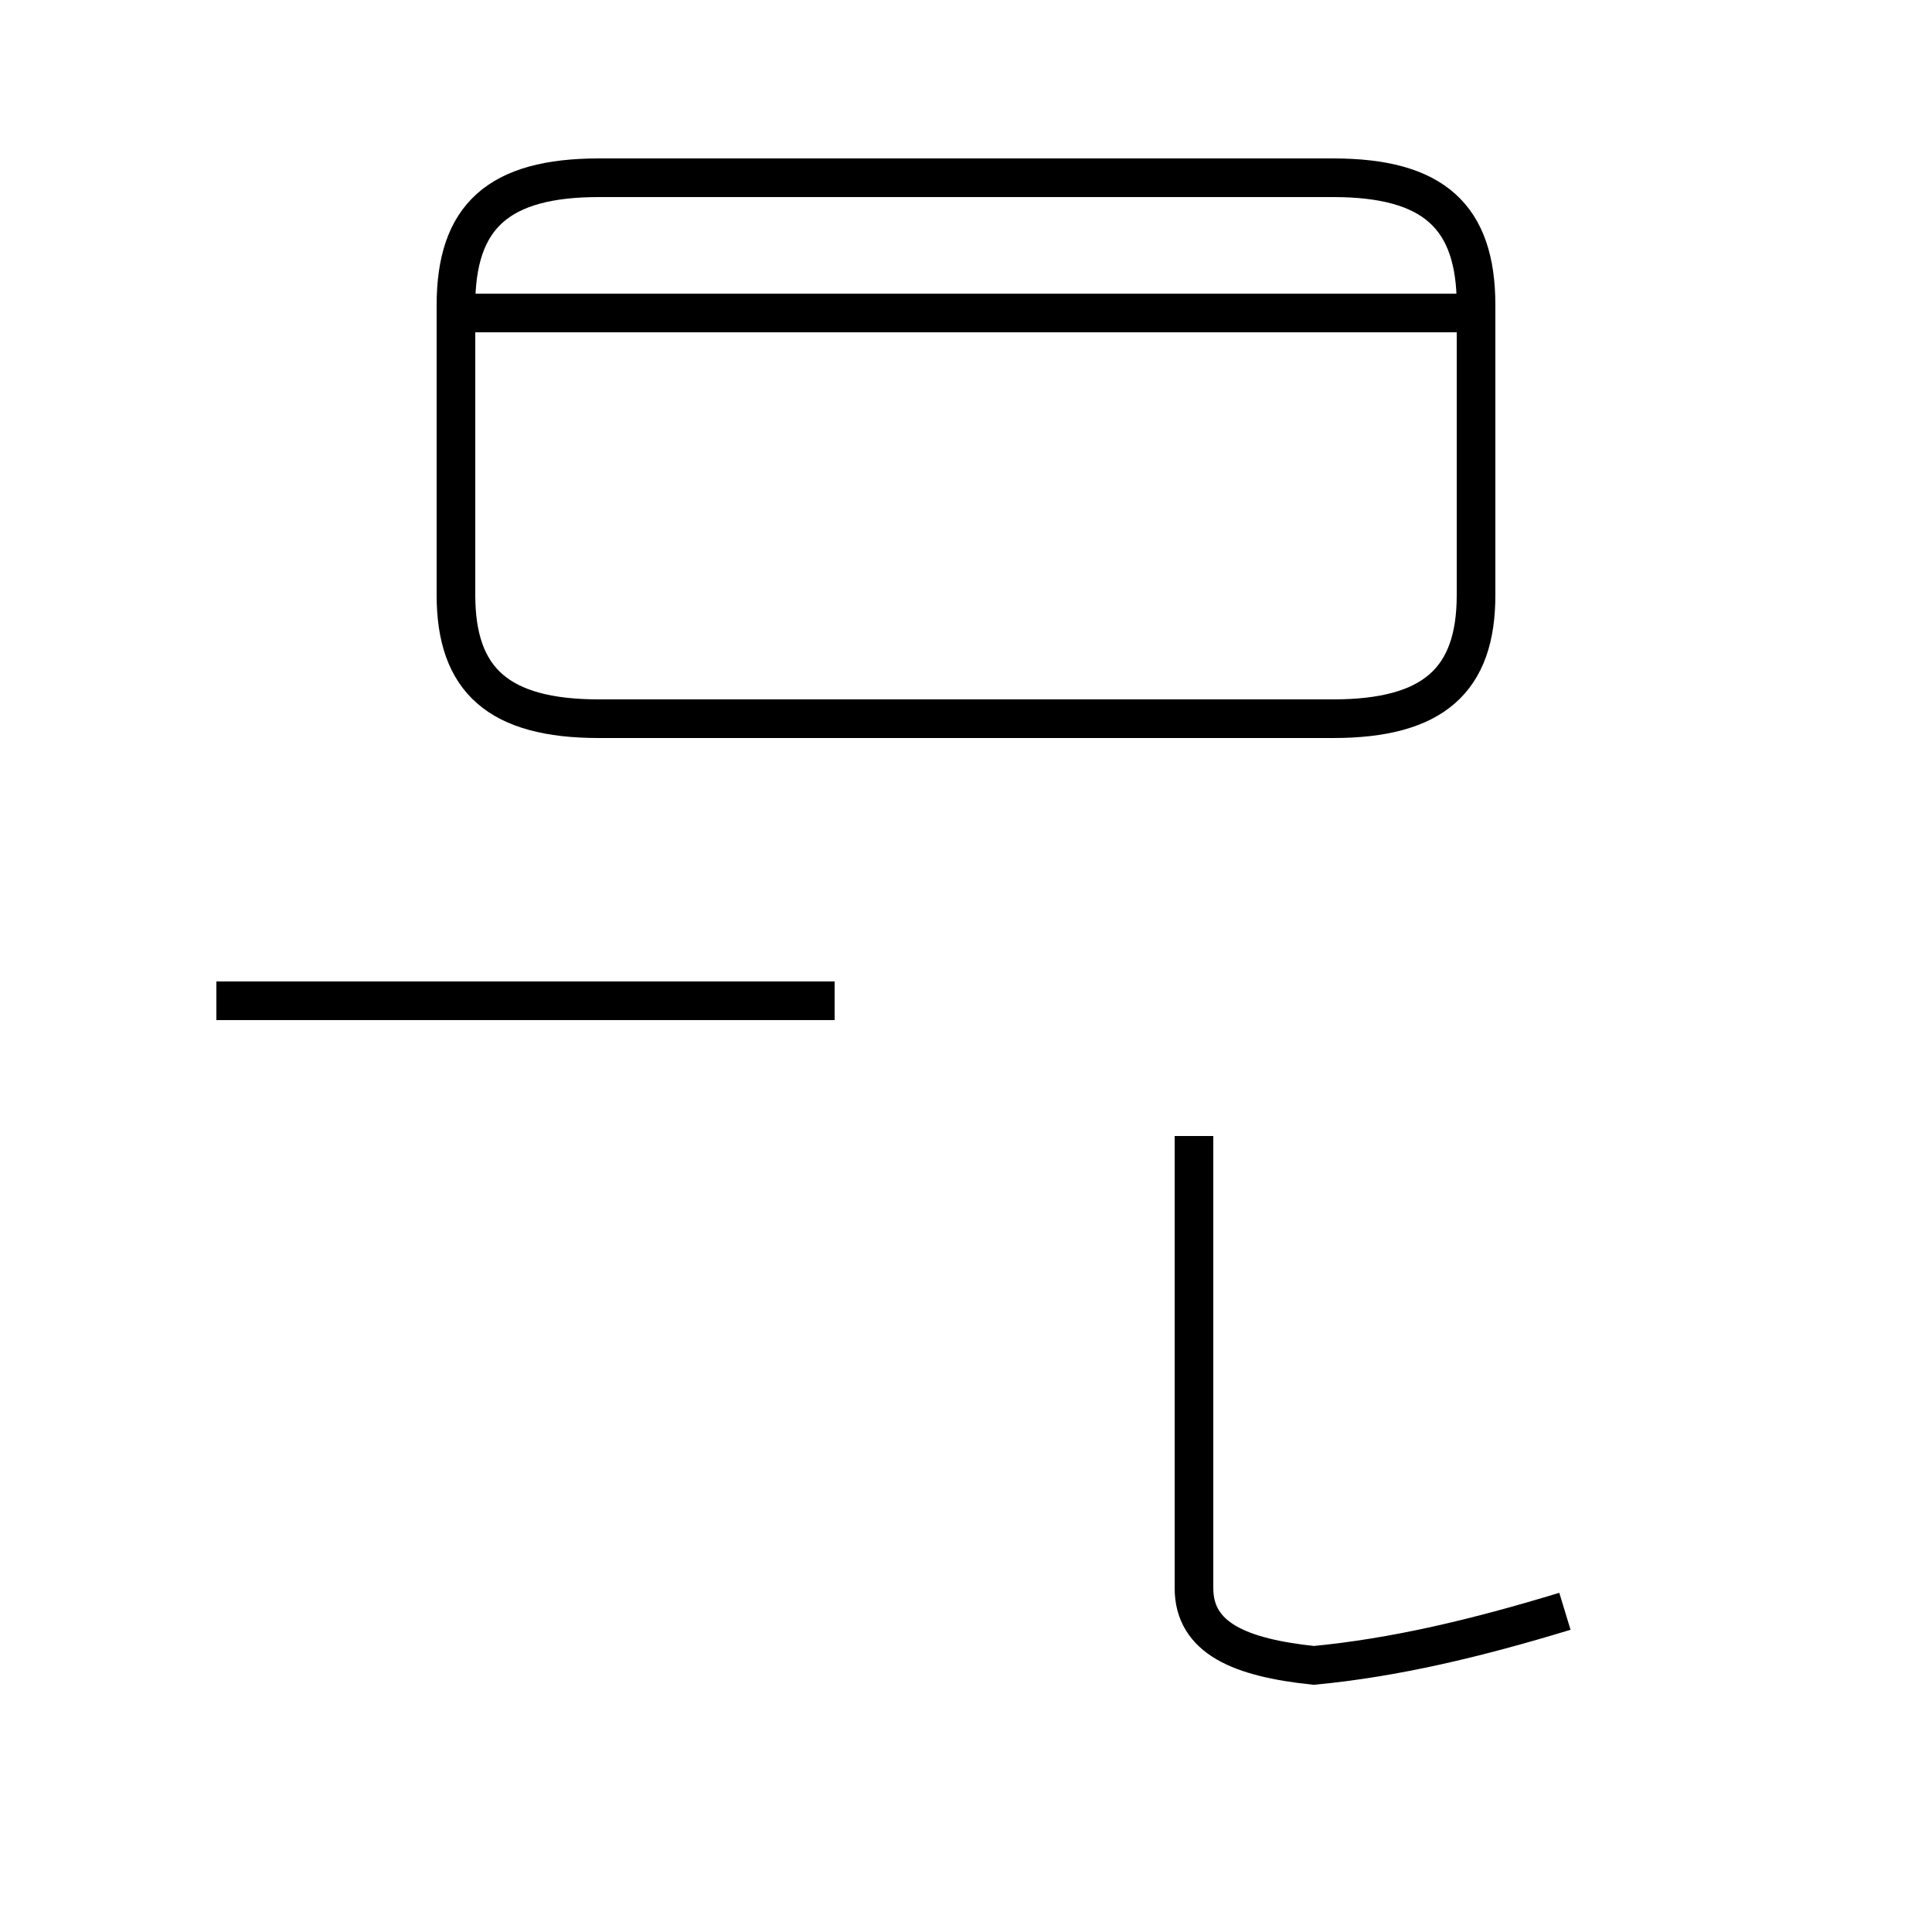 <?xml version='1.0' encoding='utf8'?>
<svg viewBox="0.0 -44.0 50.0 50.0" version="1.1" xmlns="http://www.w3.org/2000/svg">
<rect x="0.0" y="-44.0" width="50.0" height="50.0" fill="#808080" stroke="none"/>
<rect x="-1000" y="-1000" width="2000" height="2000" stroke="white" fill="white"/>
<g style="fill:none; stroke:#000000;  stroke-width:1">
<path d="M 15.5 25.4 L 34.5 25.4 C 37.1 25.4 38.2 26.4 38.2 28.6 L 38.2 36.1 C 38.2 38.4 37.1 39.4 34.5 39.4 L 15.5 39.4 C 12.9 39.4 11.8 38.4 11.8 36.1 L 11.8 28.6 C 11.8 26.4 12.9 25.4 15.5 25.4 Z M 38.1 35.9 L 11.8 35.9 M 21.6 18.1 L 5.6 18.1 M 40.5 2.3 C 38.2 1.6 36.1 1.1 34.0 0.9 C 32.1 1.1 30.9 1.6 30.9 2.9 L 30.9 14.6 " transform="scale(1, -1)" />
</g>
</svg>